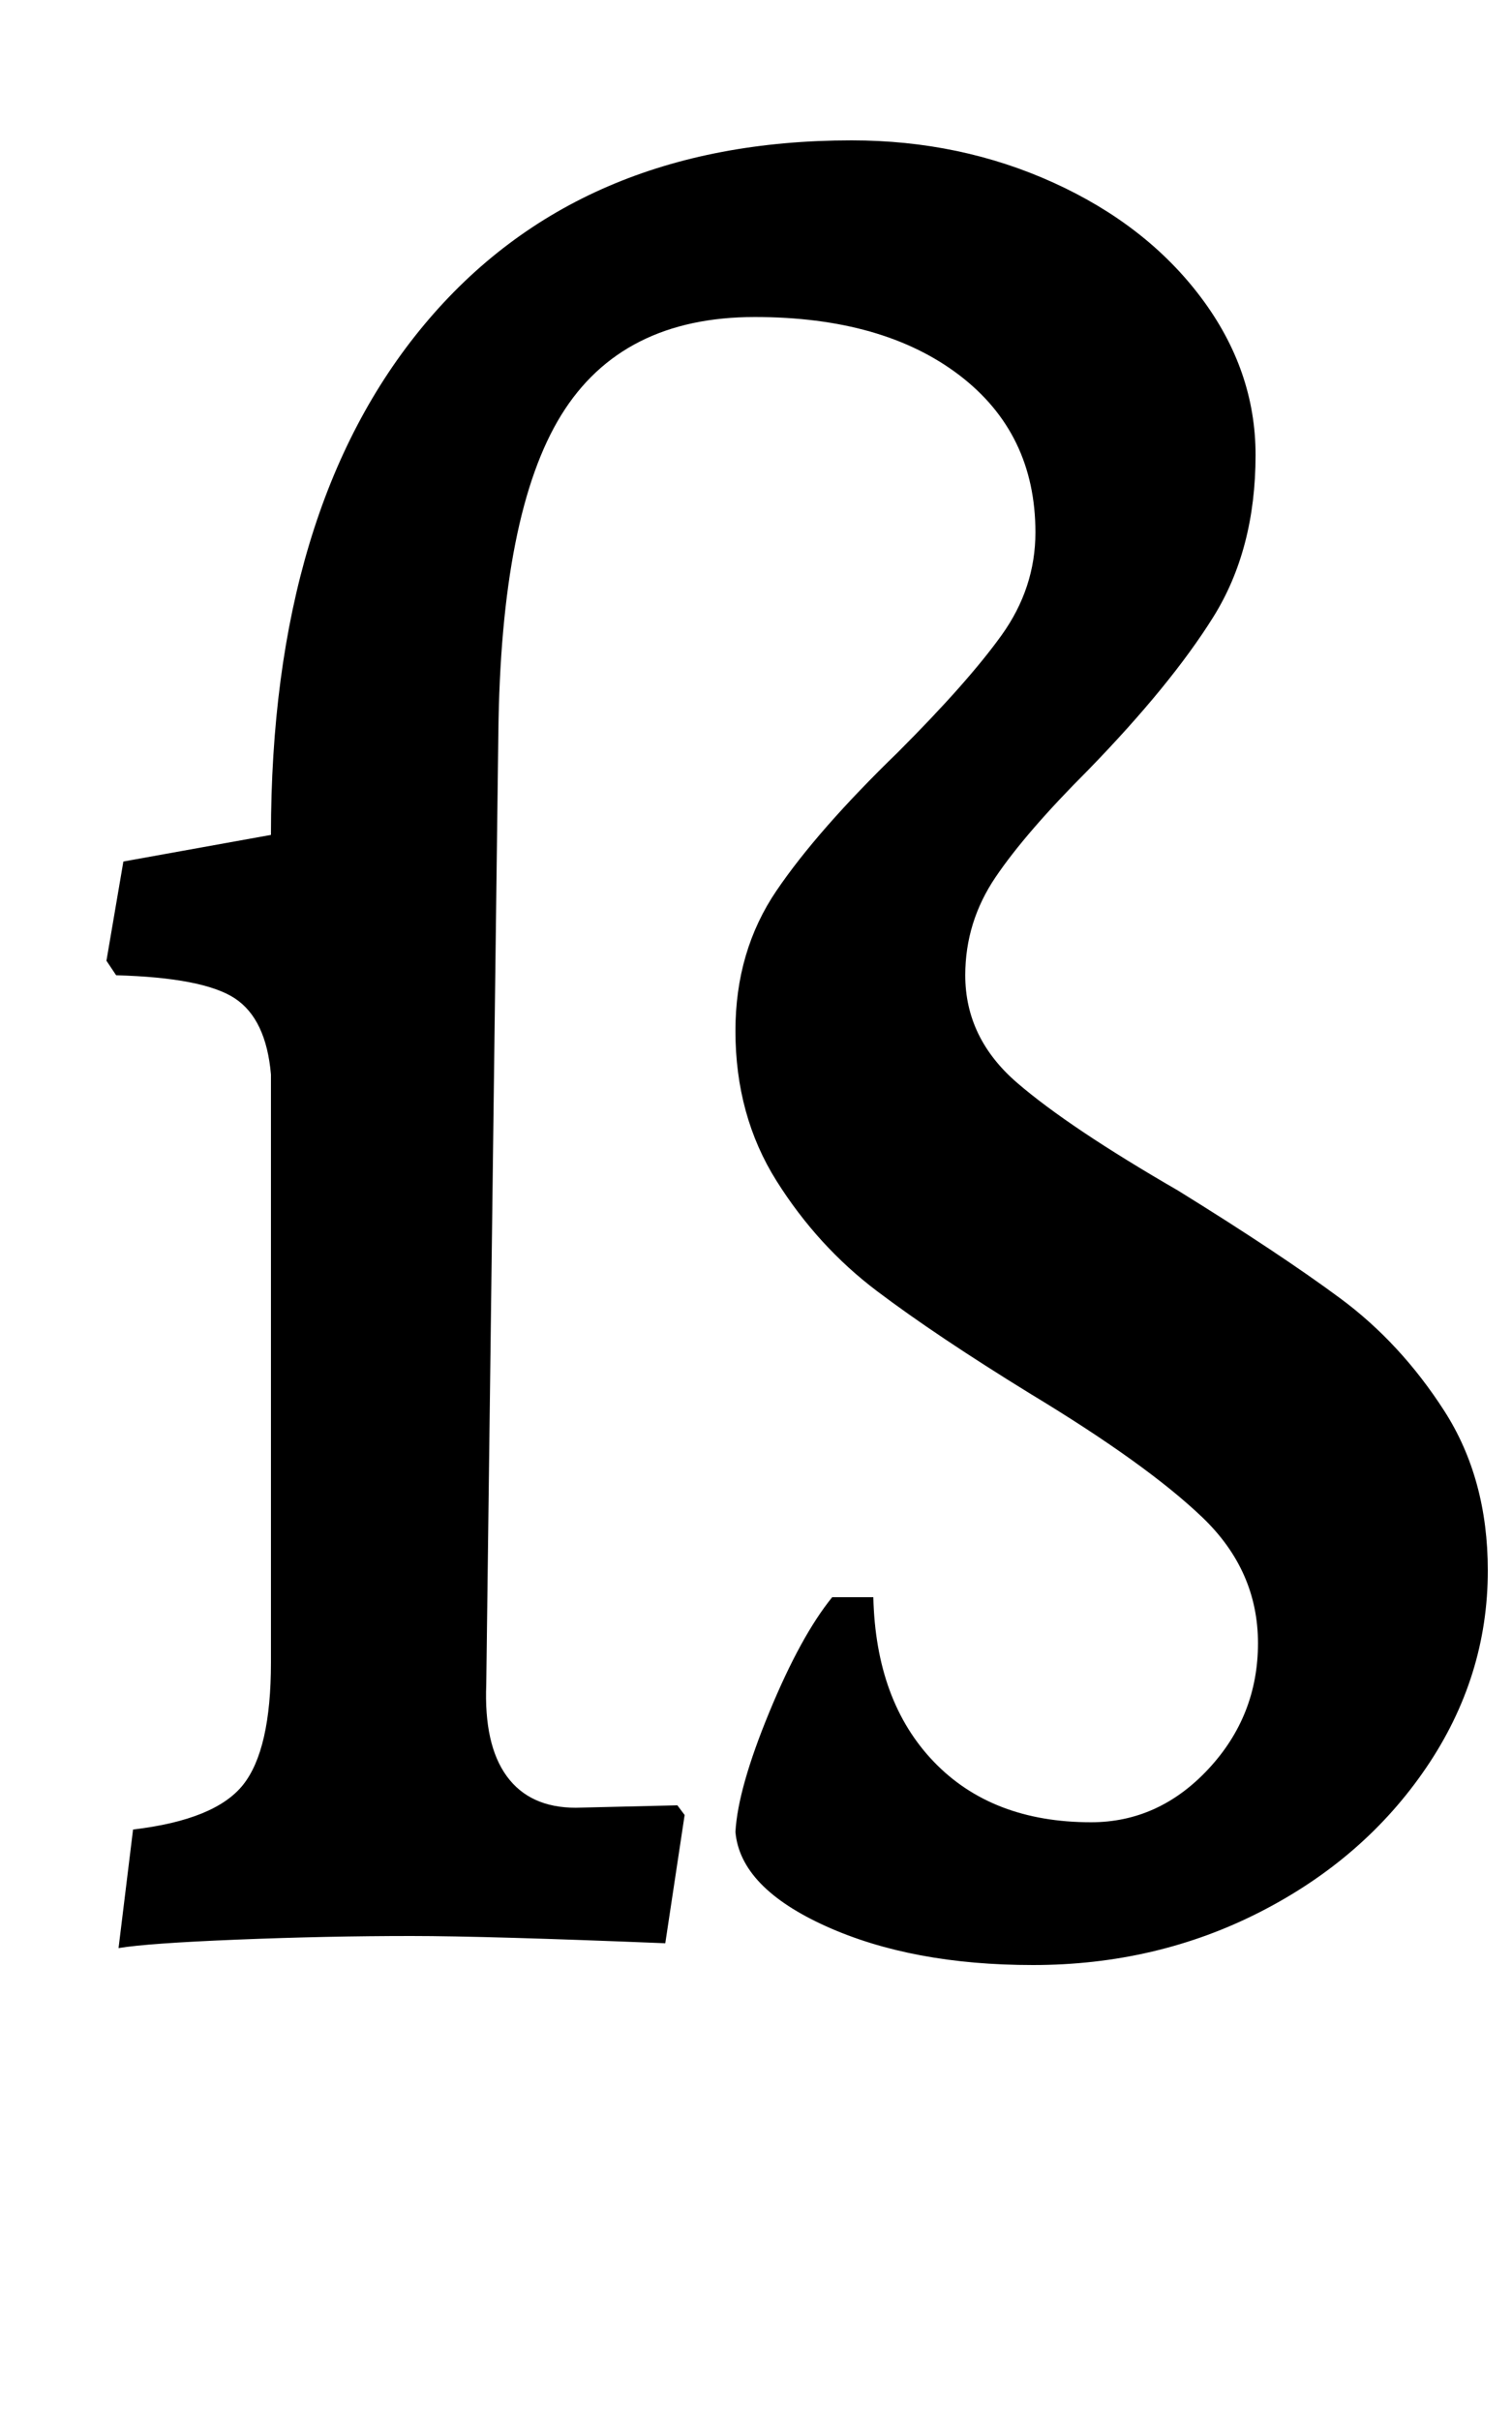 <?xml version="1.0" standalone="no"?>
<!DOCTYPE svg PUBLIC "-//W3C//DTD SVG 1.1//EN" "http://www.w3.org/Graphics/SVG/1.1/DTD/svg11.dtd" >
<svg xmlns="http://www.w3.org/2000/svg" xmlns:xlink="http://www.w3.org/1999/xlink" version="1.1" viewBox="-10 0 625 1000">
  <g transform="matrix(1 0 0 -1 0 800)">
   <path fill="currentColor"
d="M331.5 4q-35.5 16 -37.5 39q1 18 14 49.5t26 47.5h17q1 -43 25 -68t65 -25q28 0 48.5 22t20.5 52t-23 52t-71 51q-39 24 -63.5 42.5t-41.5 45.5t-17 62q0 33 17 58t50 57q29 29 43 48.5t14 42.5q0 41 -31.5 65t-84.5 24q-55 0 -80 -40.5t-26 -131.5l-5 -393
q-1 -25 8.5 -38t28.5 -13l42 1l3 -4l-8 -53q-74 3 -105 3q-35 0 -72 -1.5t-49 -3.5l6 49q34 4 45.5 18.5t11.5 50.5v243q-2 23 -15 31.5t-49 9.5l-4 6l7 41l61 11q0 135 63.5 211t176.5 76q45 0 83.5 -17.5t61 -47.5t22.5 -65q0 -39 -17.5 -67t-51.5 -63
q-26 -26 -38.5 -44.5t-12.5 -40.5q0 -26 21.5 -44.5t66.5 -44.5q42 -26 67 -44.5t43 -46.5t18 -66q0 -44 -25.5 -81.5t-68.5 -59.5t-94 -22q-50 0 -85.5 16z" />
  </g>

</svg>
